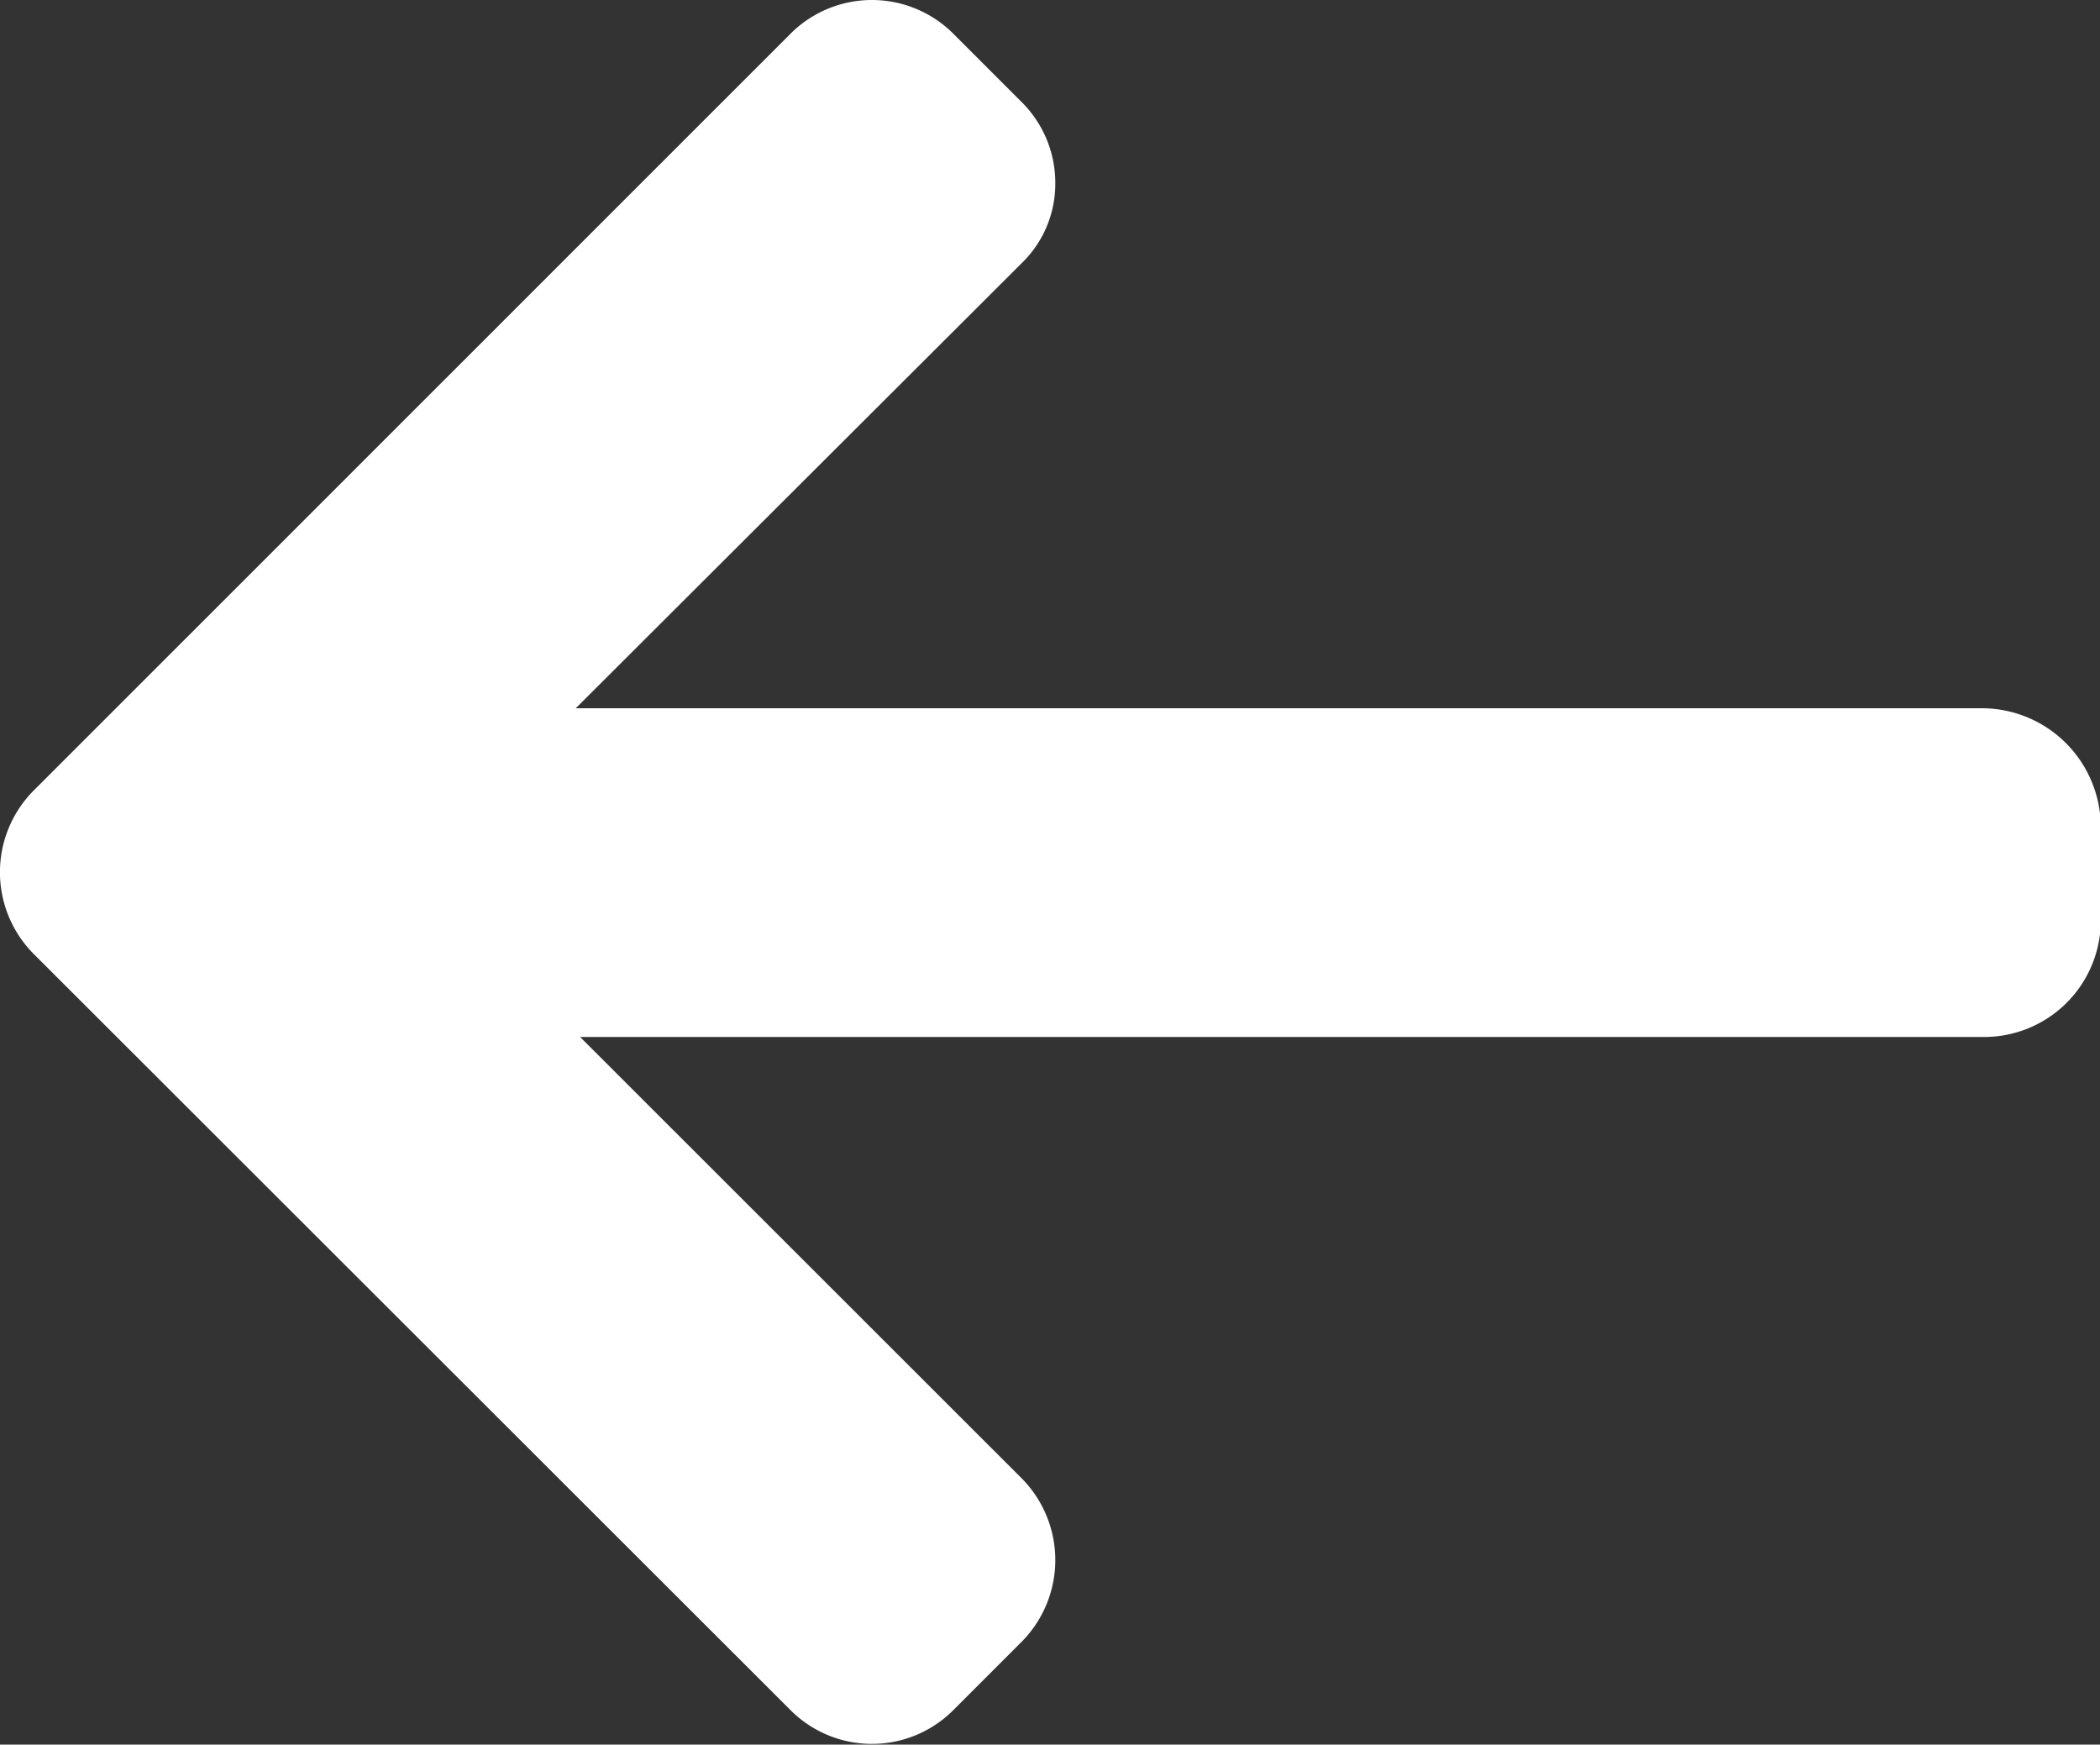 <svg id="Group_7" data-name="Group 7" xmlns="http://www.w3.org/2000/svg" width="13.496" height="11.21" viewBox="0 0 13.496 11.21">
  <rect x="0" y="0" width="13.496" height="11.21" fill="#333333" stroke="none"/>
  <path id="Path_21" data-name="Path 21" d="M12.737,6.663l.021,0H3.728L6.567,9.5a.746.746,0,0,1,0,1.048l-.442.442a.739.739,0,0,1-1.043,0L.215,6.128a.744.744,0,0,1,0-1.047L5.082.215a.74.74,0,0,1,1.043,0l.442.442a.731.731,0,0,1,.215.521.709.709,0,0,1-.215.512L3.7,4.551h9.052a.765.765,0,0,1,.749.757v.625A.75.75,0,0,1,12.737,6.663Z" fill="#fff"/>
</svg>
